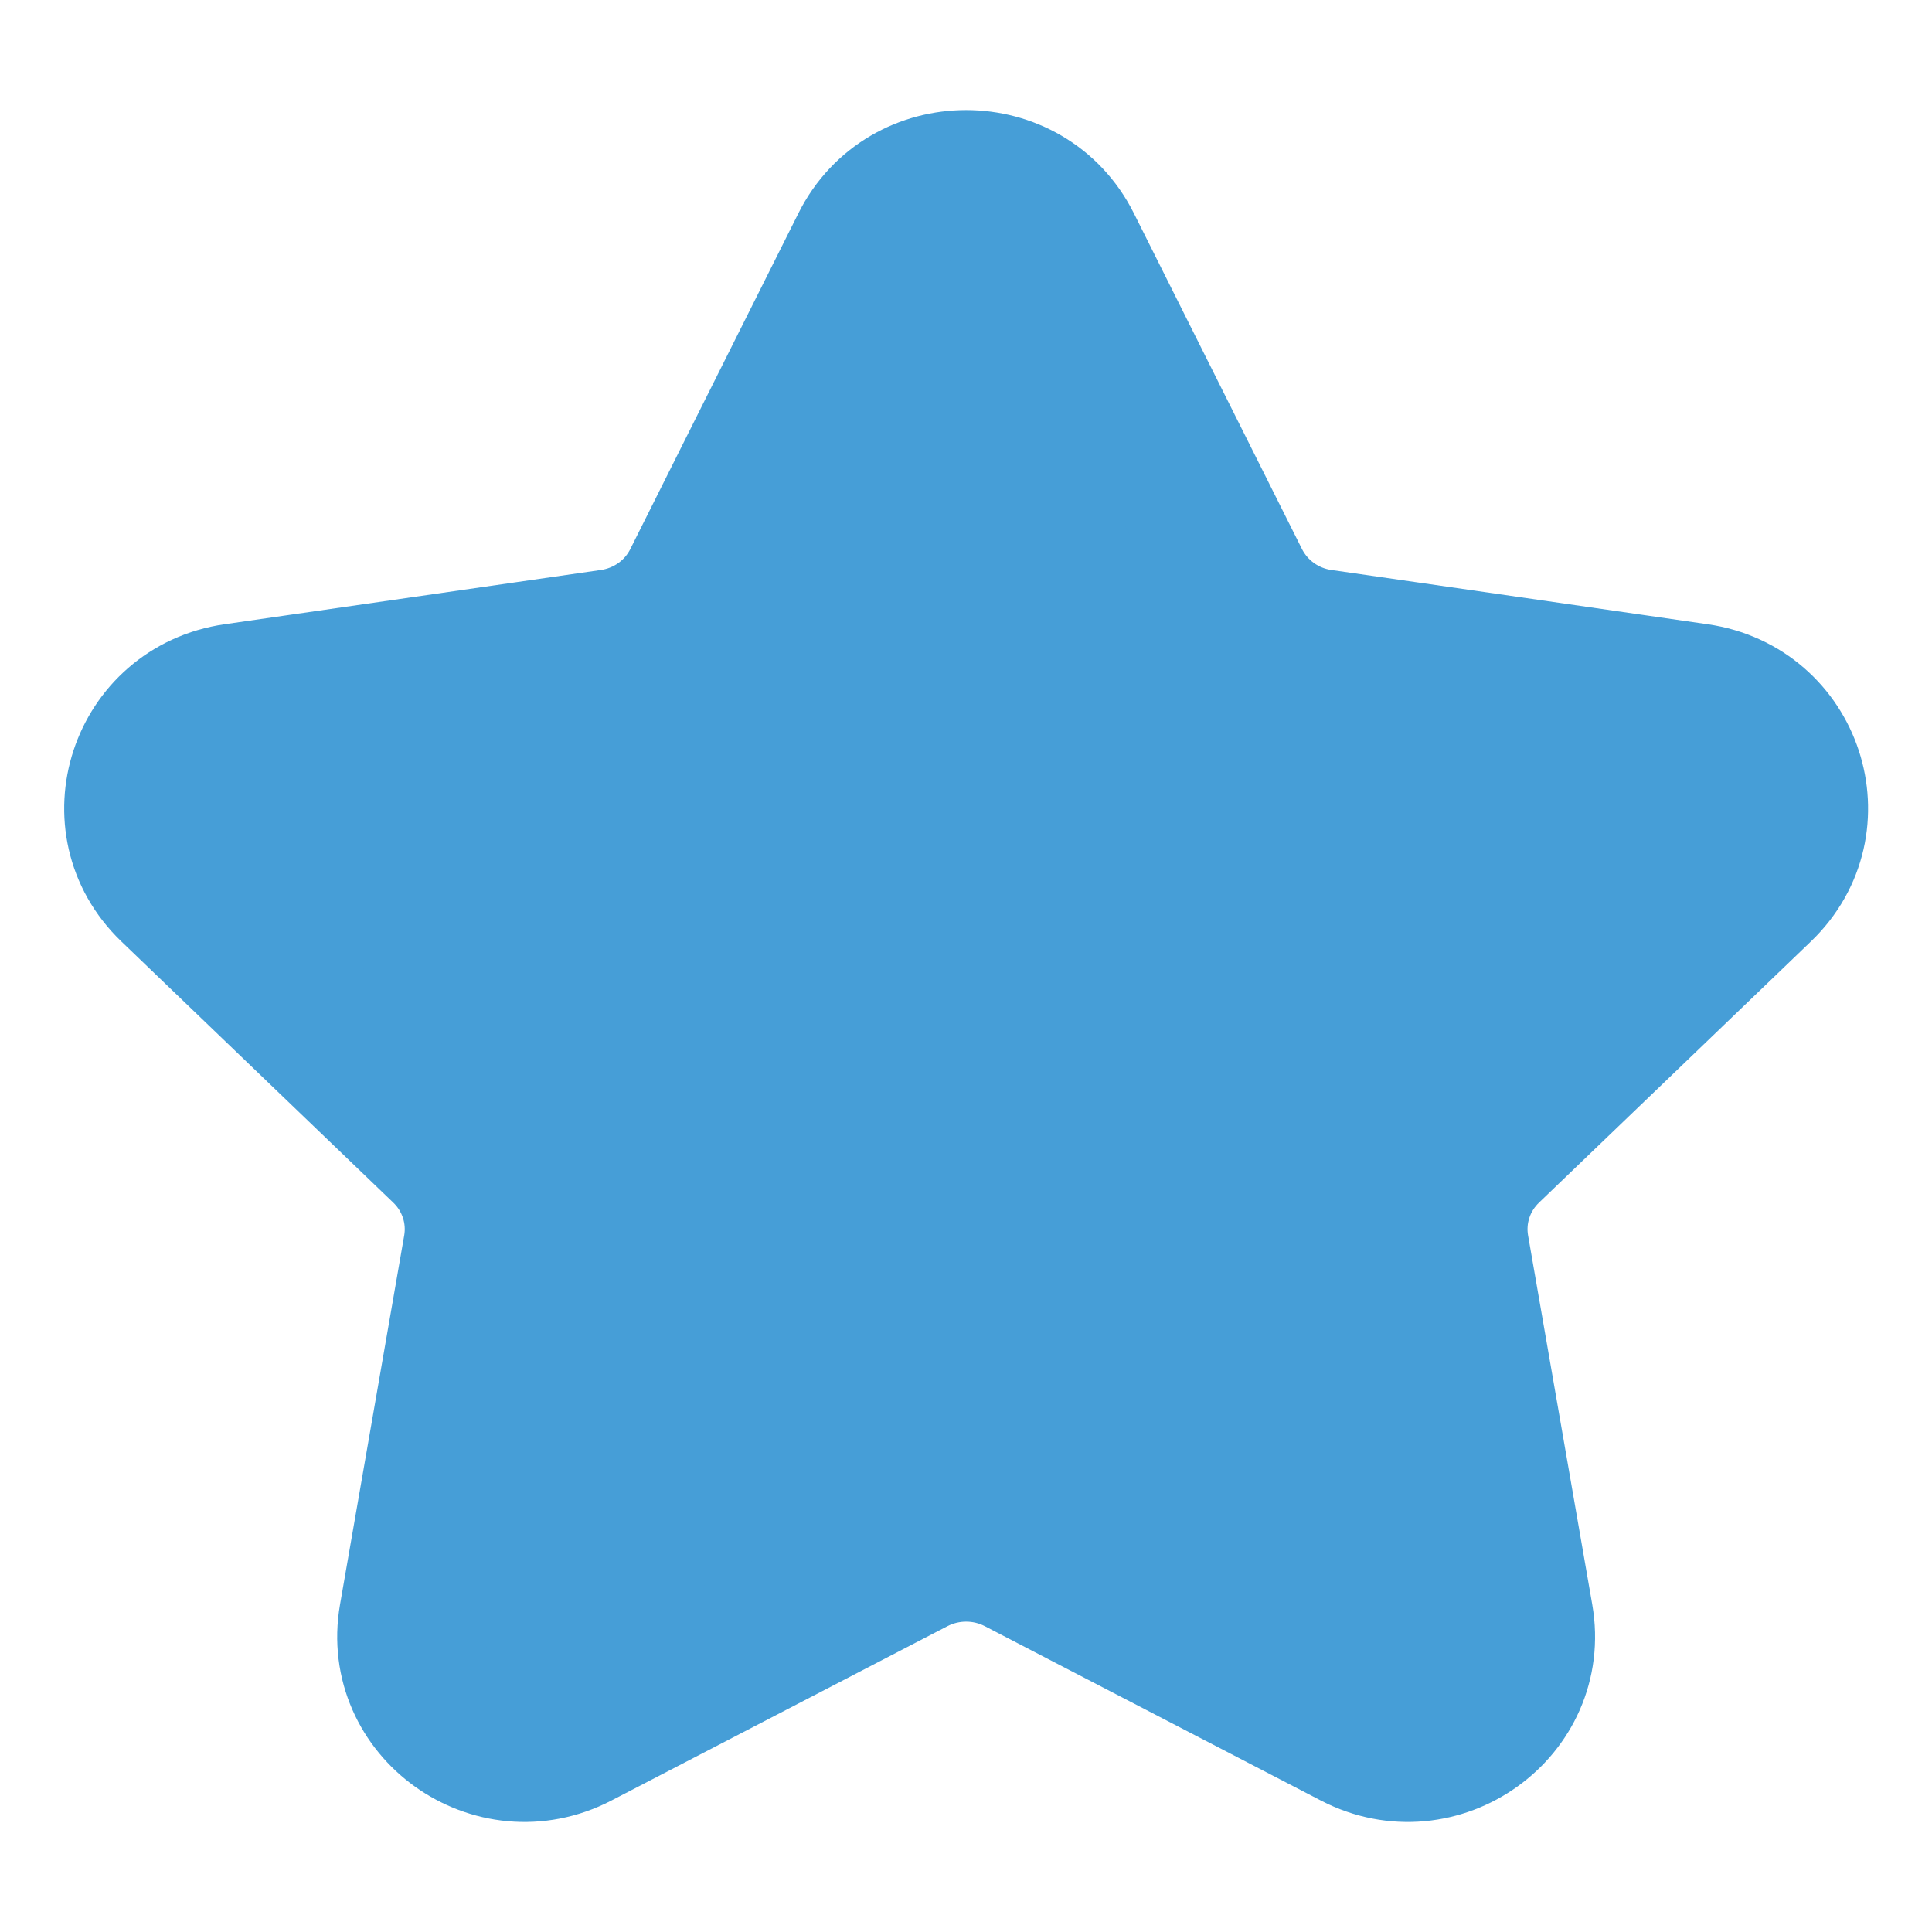 <svg width="14" height="14" viewBox="0 0 14 14" fill="none" xmlns="http://www.w3.org/2000/svg">
<path fill-rule="evenodd" clip-rule="evenodd" d="M7.737 1.785L8.955 4.218C9.075 4.457 9.305 4.623 9.573 4.661L12.298 5.054C12.971 5.151 13.239 5.967 12.752 6.435L10.781 8.328C10.587 8.514 10.499 8.782 10.545 9.045L11.01 11.719C11.125 12.38 10.421 12.884 9.819 12.572L7.383 11.308C7.144 11.184 6.858 11.184 6.619 11.308L4.183 12.572C3.581 12.884 2.877 12.38 2.992 11.719L3.457 9.045C3.503 8.782 3.415 8.514 3.221 8.328L1.25 6.435C0.763 5.967 1.031 5.151 1.704 5.054L4.429 4.661C4.697 4.623 4.928 4.457 5.047 4.218L6.265 1.785C6.566 1.183 7.436 1.183 7.737 1.785Z" fill="#469ED7" stroke="#469ED7" stroke-width="1.072" stroke-linecap="round" stroke-linejoin="round"/>
</svg>
